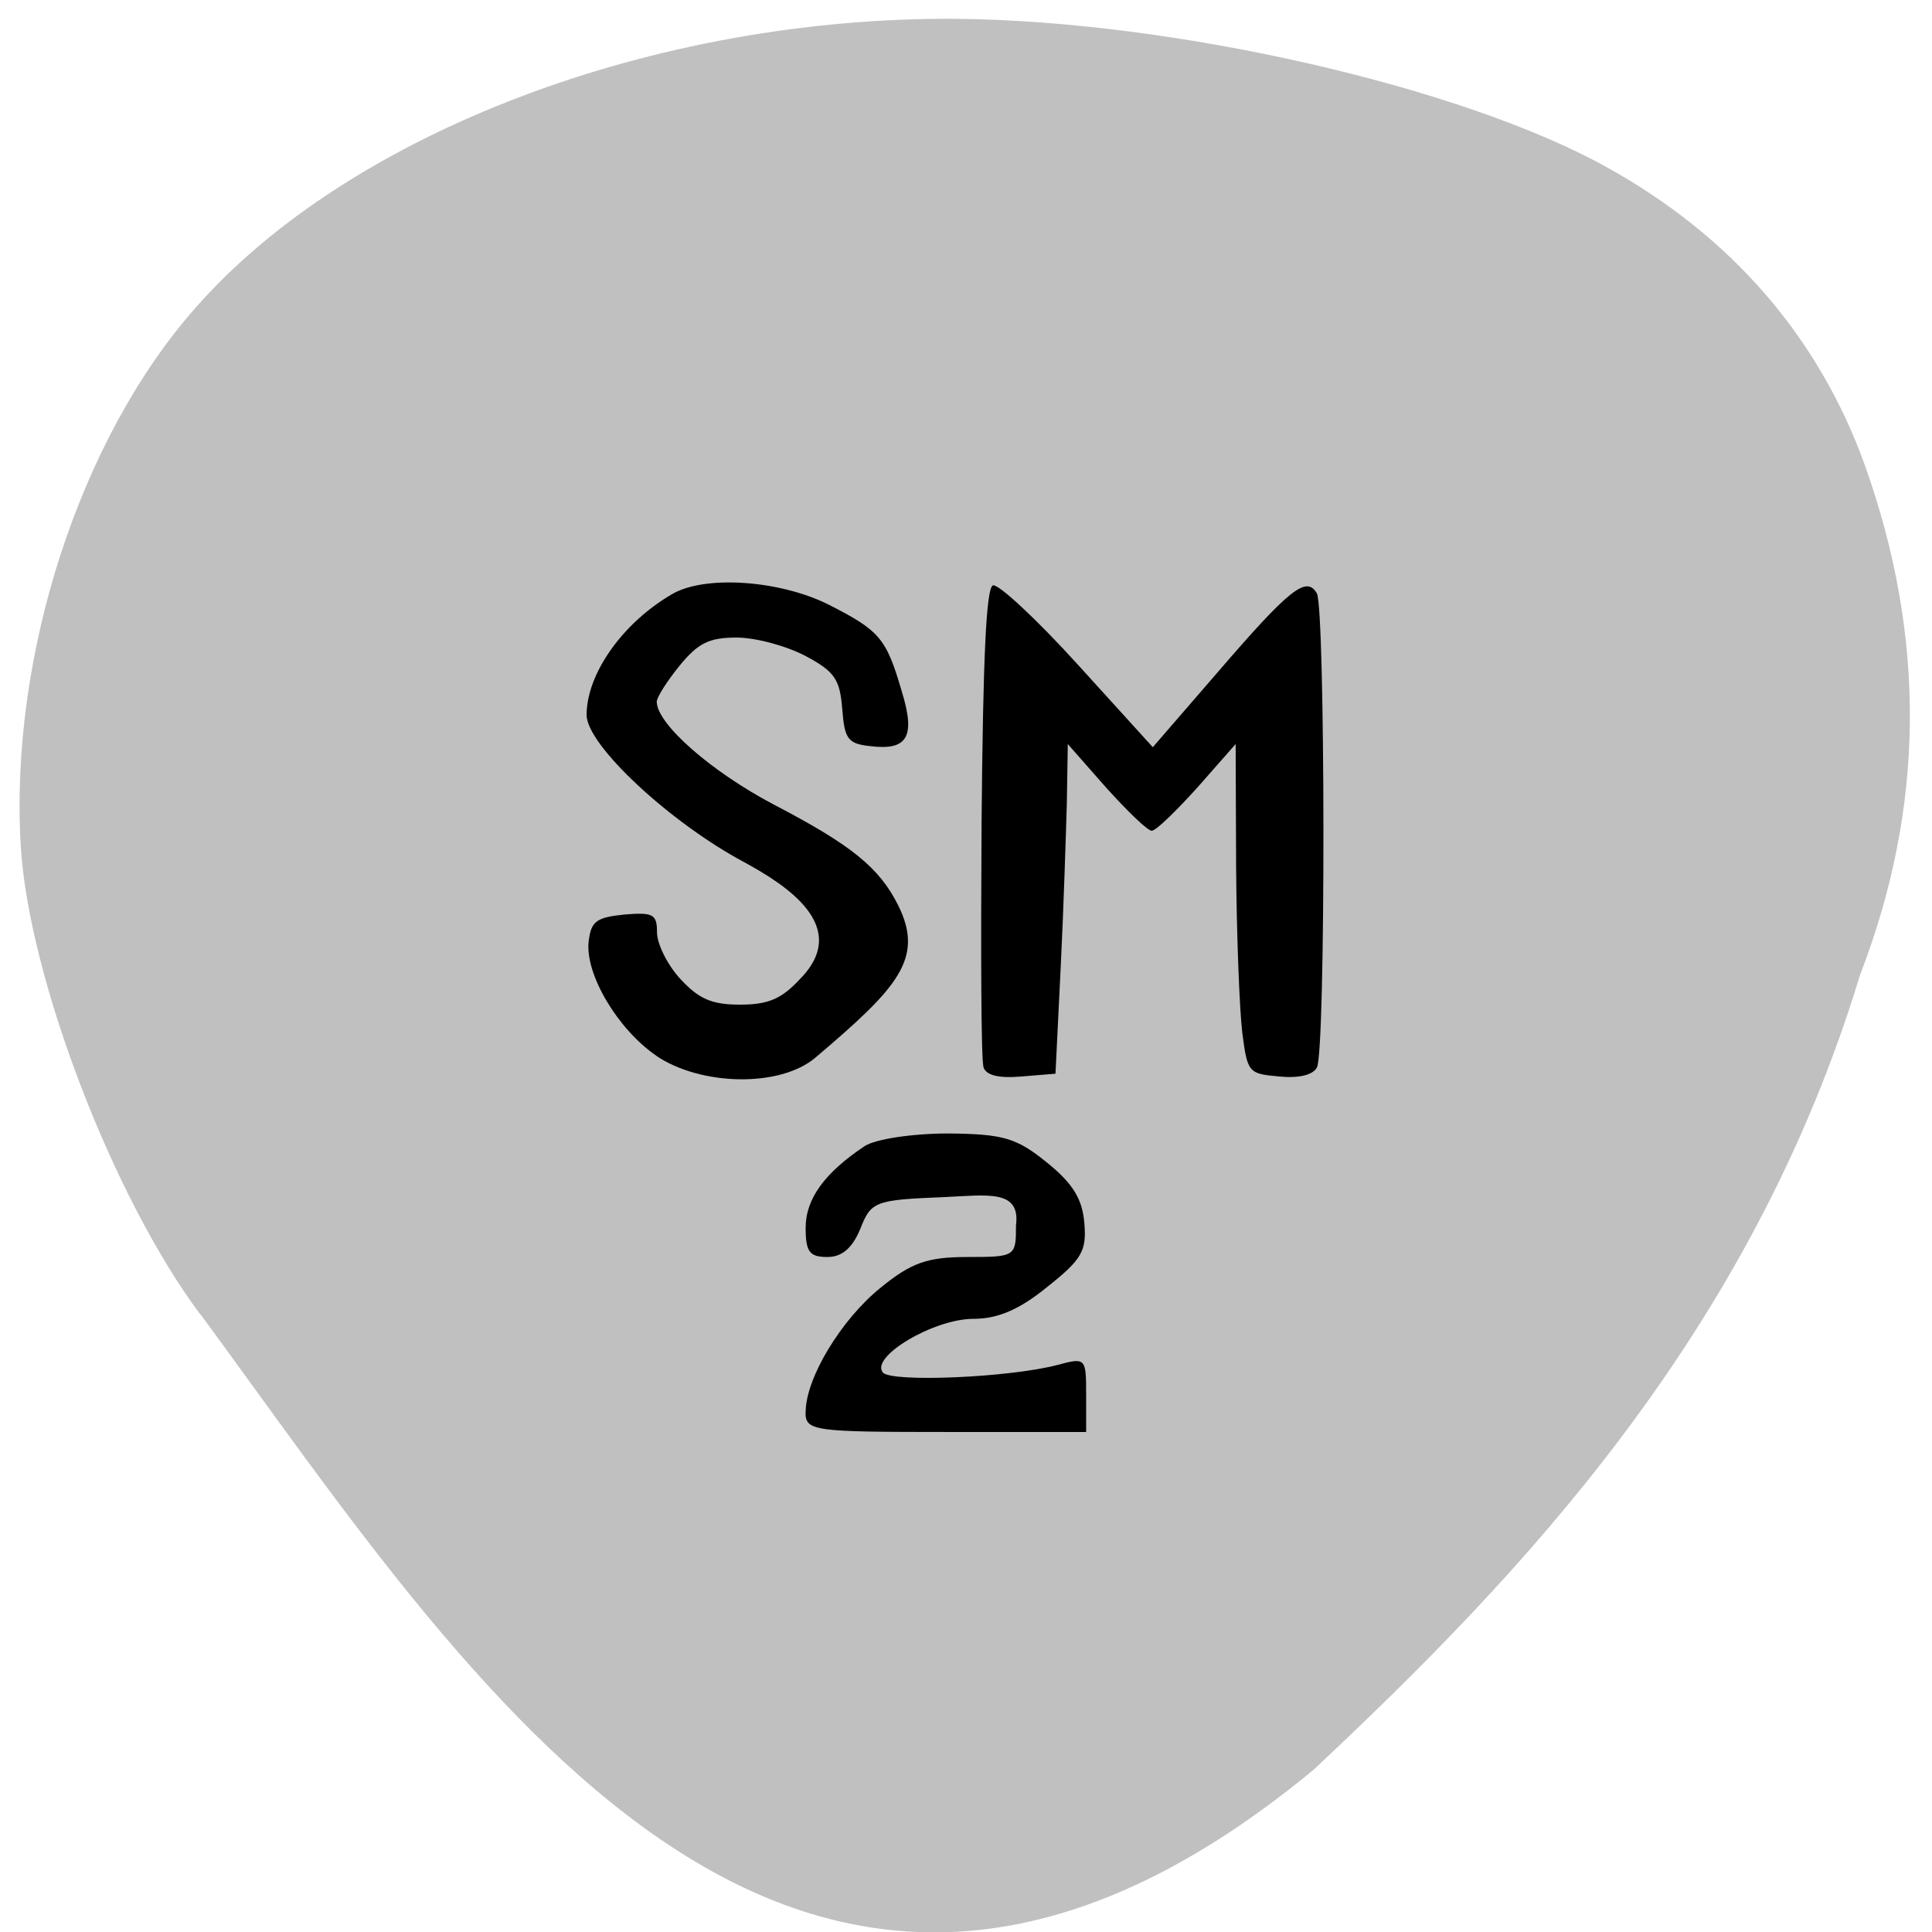 <svg xmlns="http://www.w3.org/2000/svg" viewBox="0 0 16 16"><path d="m 1.66 10.887 c -0.723 -0.965 -1.422 -2.789 -1.488 -3.879 c -0.094 -1.574 0.488 -3.375 1.449 -4.461 c 1.277 -1.453 3.805 -2.41 6.301 -2.391 c 1.793 0.016 4.18 0.559 5.387 1.23 c 1.027 0.57 1.75 1.402 2.133 2.461 c 0.512 1.434 0.5 2.836 -0.039 4.23 c -0.902 2.973 -2.816 4.977 -4.523 6.578 c -4.324 3.578 -7.01 -0.766 -9.219 -3.77" fill="#c0c0c0"/><path d="m 6.672 11.695 c 0 -0.281 0.293 -0.766 0.621 -1.031 c 0.254 -0.207 0.387 -0.254 0.719 -0.254 c 0.398 0 0.402 -0.004 0.402 -0.262 c 0.039 -0.301 -0.238 -0.25 -0.598 -0.234 c -0.57 0.023 -0.602 0.035 -0.691 0.262 c -0.066 0.16 -0.152 0.234 -0.273 0.234 c -0.148 0 -0.18 -0.043 -0.18 -0.242 c 0 -0.242 0.16 -0.457 0.488 -0.676 c 0.09 -0.059 0.398 -0.105 0.691 -0.105 c 0.453 0.004 0.566 0.035 0.816 0.238 c 0.219 0.176 0.297 0.305 0.313 0.504 c 0.02 0.23 -0.02 0.301 -0.305 0.527 c -0.23 0.188 -0.41 0.266 -0.613 0.266 c -0.332 0 -0.859 0.316 -0.75 0.445 c 0.07 0.082 1.039 0.043 1.445 -0.063 c 0.234 -0.063 0.238 -0.059 0.238 0.246 v 0.309 h -1.164 c -1.098 0 -1.16 -0.008 -1.16 -0.164"/><path d="m 8.145 8.836 c -0.02 -0.055 -0.023 -0.969 -0.016 -2.031 c 0.012 -1.375 0.039 -1.938 0.094 -1.957 c 0.043 -0.016 0.359 0.277 0.703 0.656 l 0.621 0.684 l 0.527 -0.609 c 0.605 -0.703 0.746 -0.816 0.832 -0.664 c 0.07 0.133 0.074 3.793 0 3.926 c -0.035 0.063 -0.152 0.09 -0.313 0.074 c -0.254 -0.023 -0.262 -0.031 -0.305 -0.363 c -0.023 -0.191 -0.047 -0.805 -0.051 -1.367 l -0.004 -1.023 l -0.316 0.359 c -0.176 0.195 -0.344 0.359 -0.379 0.359 c -0.035 0 -0.203 -0.164 -0.379 -0.359 l -0.316 -0.359 l -0.008 0.492 c -0.008 0.27 -0.027 0.883 -0.051 1.363 l -0.043 0.875 l -0.281 0.023 c -0.188 0.016 -0.293 -0.008 -0.316 -0.078"/><path d="m 5.434 8.742 c -0.32 -0.219 -0.59 -0.676 -0.559 -0.945 c 0.02 -0.168 0.063 -0.199 0.293 -0.223 c 0.242 -0.02 0.273 -0.004 0.273 0.148 c 0 0.094 0.086 0.27 0.195 0.387 c 0.152 0.164 0.258 0.211 0.492 0.211 c 0.234 0 0.344 -0.047 0.496 -0.211 c 0.434 -0.438 -0.125 -0.785 -0.461 -0.969 c -0.609 -0.324 -1.305 -0.969 -1.305 -1.219 c 0 -0.34 0.297 -0.762 0.707 -1 c 0.27 -0.16 0.891 -0.117 1.297 0.086 c 0.422 0.215 0.477 0.277 0.605 0.715 c 0.117 0.379 0.051 0.496 -0.262 0.457 c -0.184 -0.02 -0.211 -0.059 -0.23 -0.309 c -0.02 -0.246 -0.063 -0.309 -0.305 -0.438 c -0.156 -0.082 -0.41 -0.152 -0.57 -0.152 c -0.23 0 -0.32 0.047 -0.473 0.234 c -0.105 0.129 -0.188 0.262 -0.188 0.297 c 0 0.184 0.449 0.578 0.969 0.852 c 0.645 0.336 0.875 0.523 1.031 0.836 c 0.219 0.441 -0.008 0.684 -0.684 1.258 c -0.297 0.254 -0.961 0.234 -1.324 -0.016"/></svg>